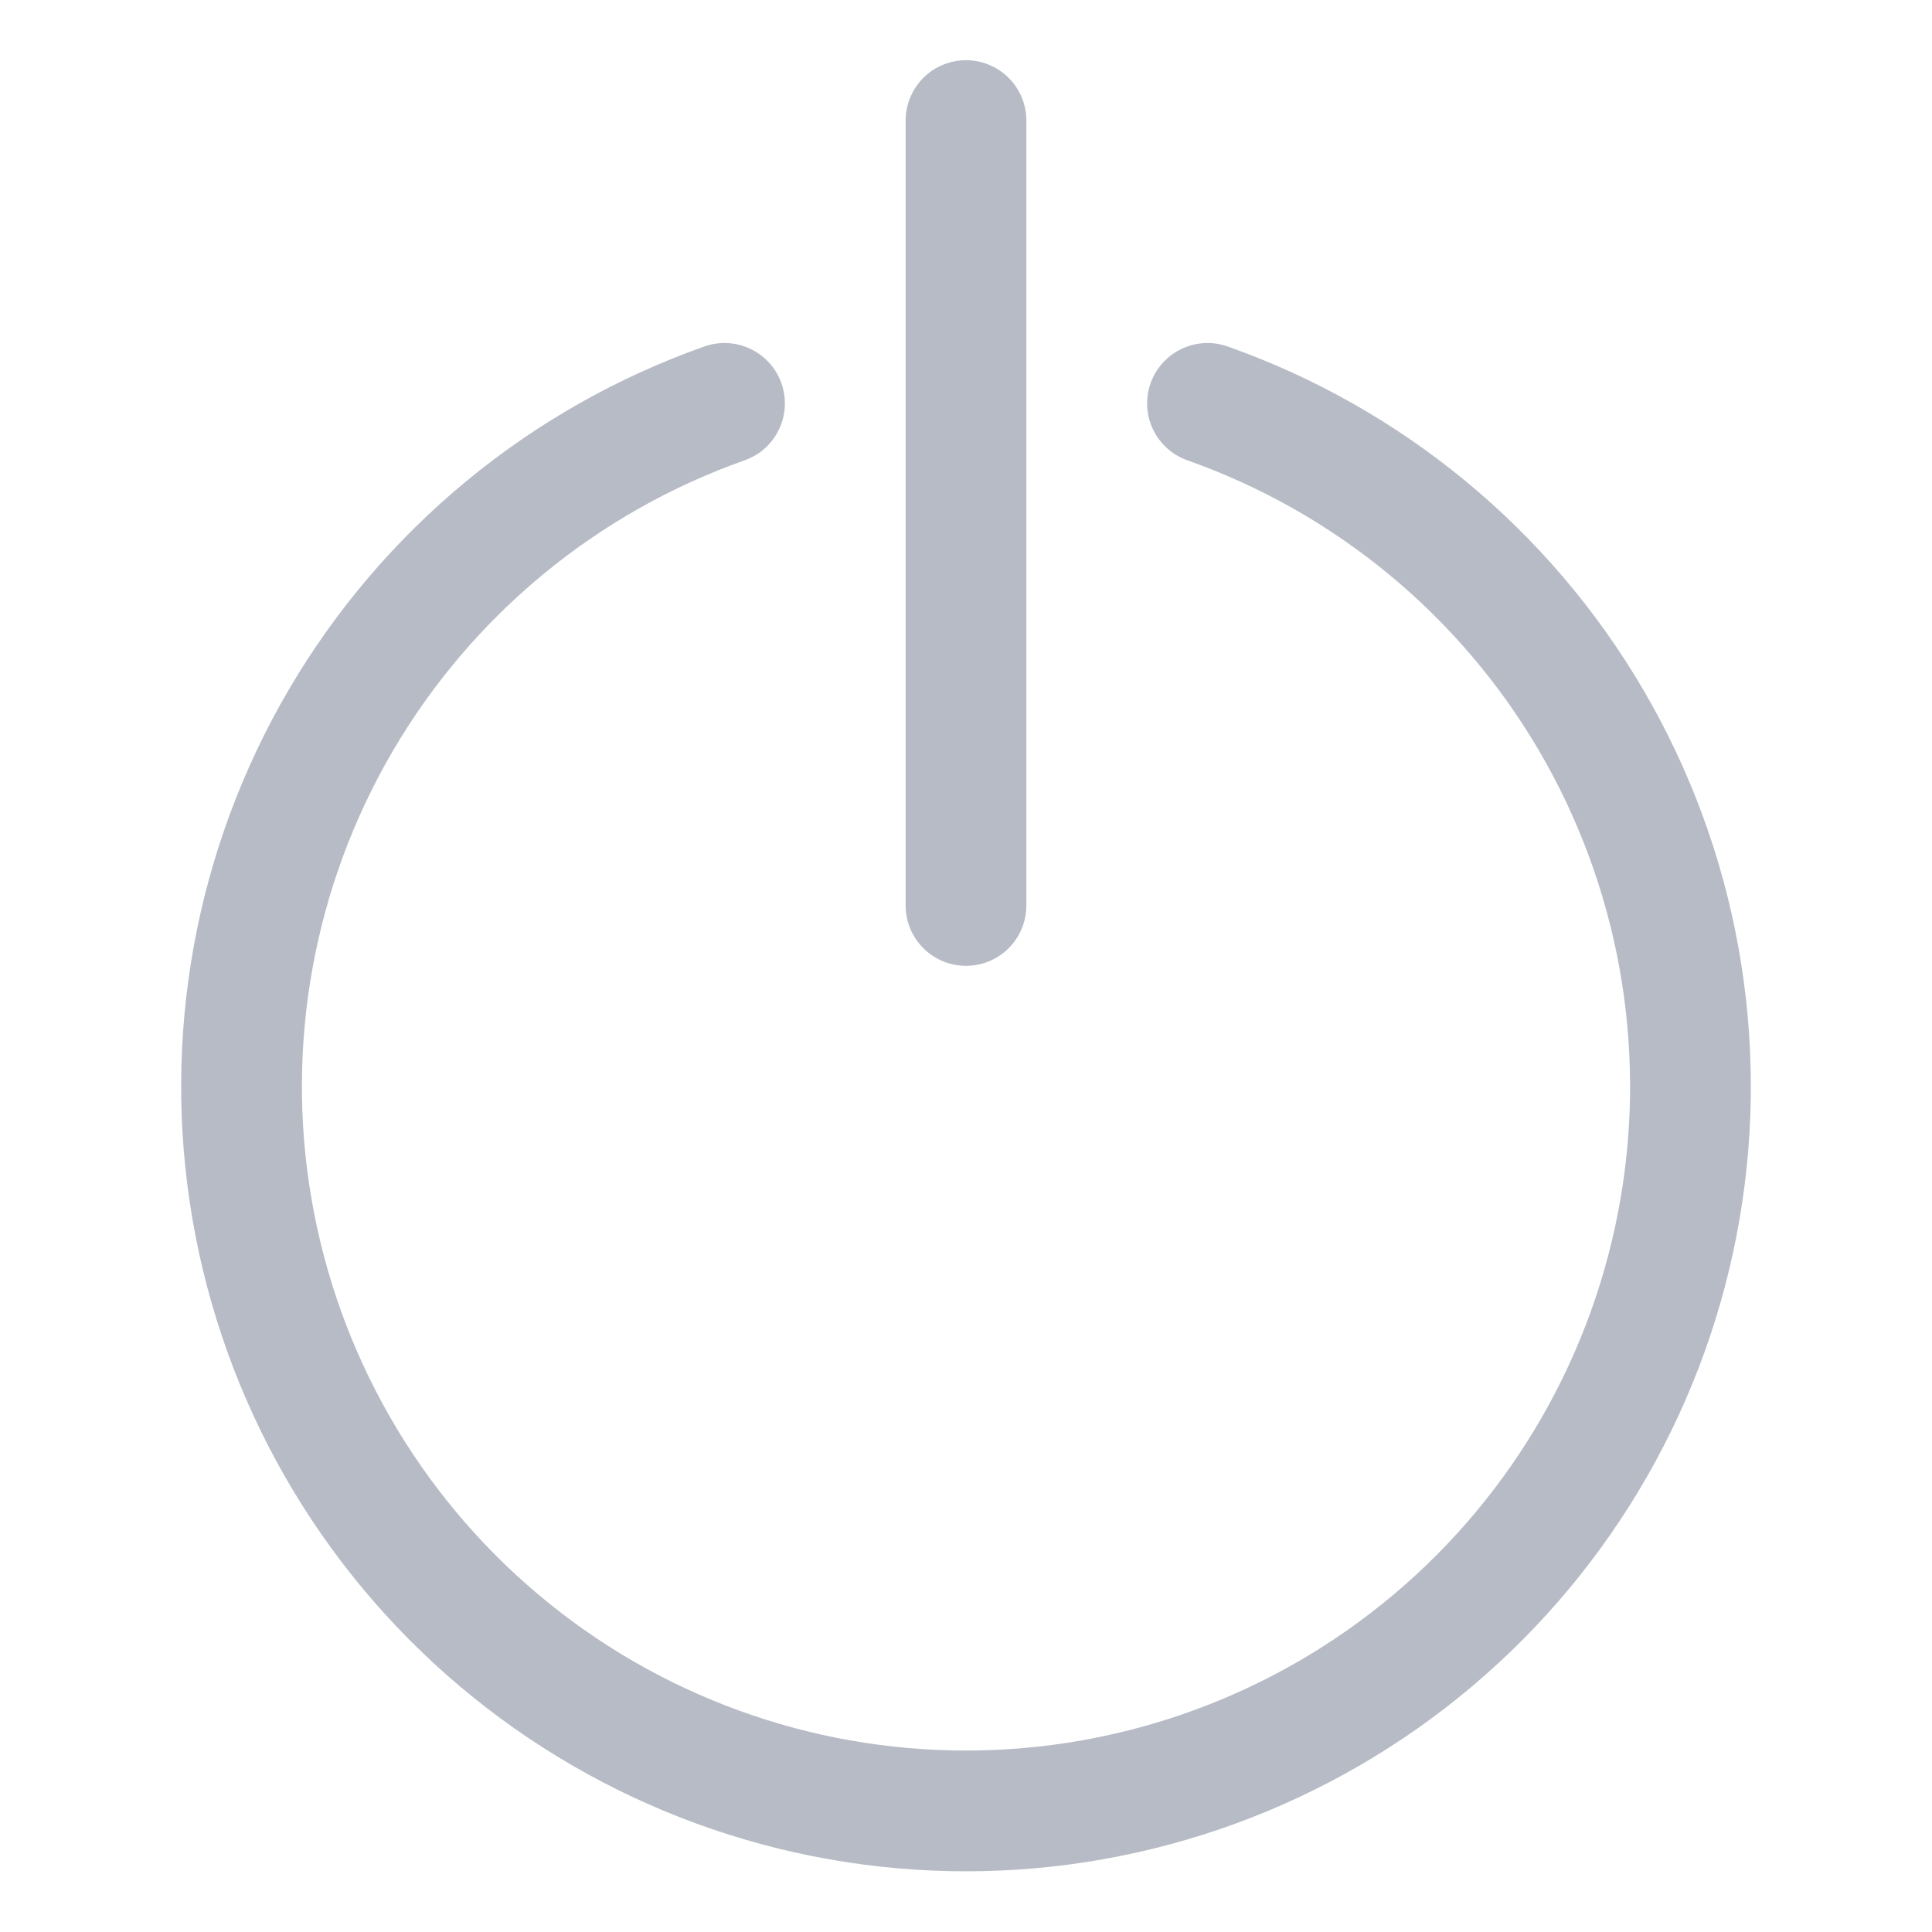 <svg width="24" height="24" viewBox="0 0 24 24" fill="none" xmlns="http://www.w3.org/2000/svg">
<path d="M12 1.498V11.248" stroke="#6E788C" stroke-opacity="0.5" stroke-width="1.5" stroke-linecap="round" stroke-linejoin="round"/>
<path d="M9 5.011C6.998 5.719 5.311 7.111 4.237 8.942C3.163 10.774 2.771 12.926 3.13 15.018C3.489 17.111 4.576 19.009 6.199 20.377C7.822 21.746 9.877 22.496 12 22.496C14.123 22.496 16.178 21.746 17.801 20.377C19.424 19.009 20.511 17.111 20.87 15.018C21.229 12.926 20.837 10.774 19.763 8.942C18.689 7.111 17.002 5.719 15 5.011" stroke="#6E788C" stroke-opacity="0.5" stroke-width="1.5" stroke-linecap="round" stroke-linejoin="round"/>
</svg>
